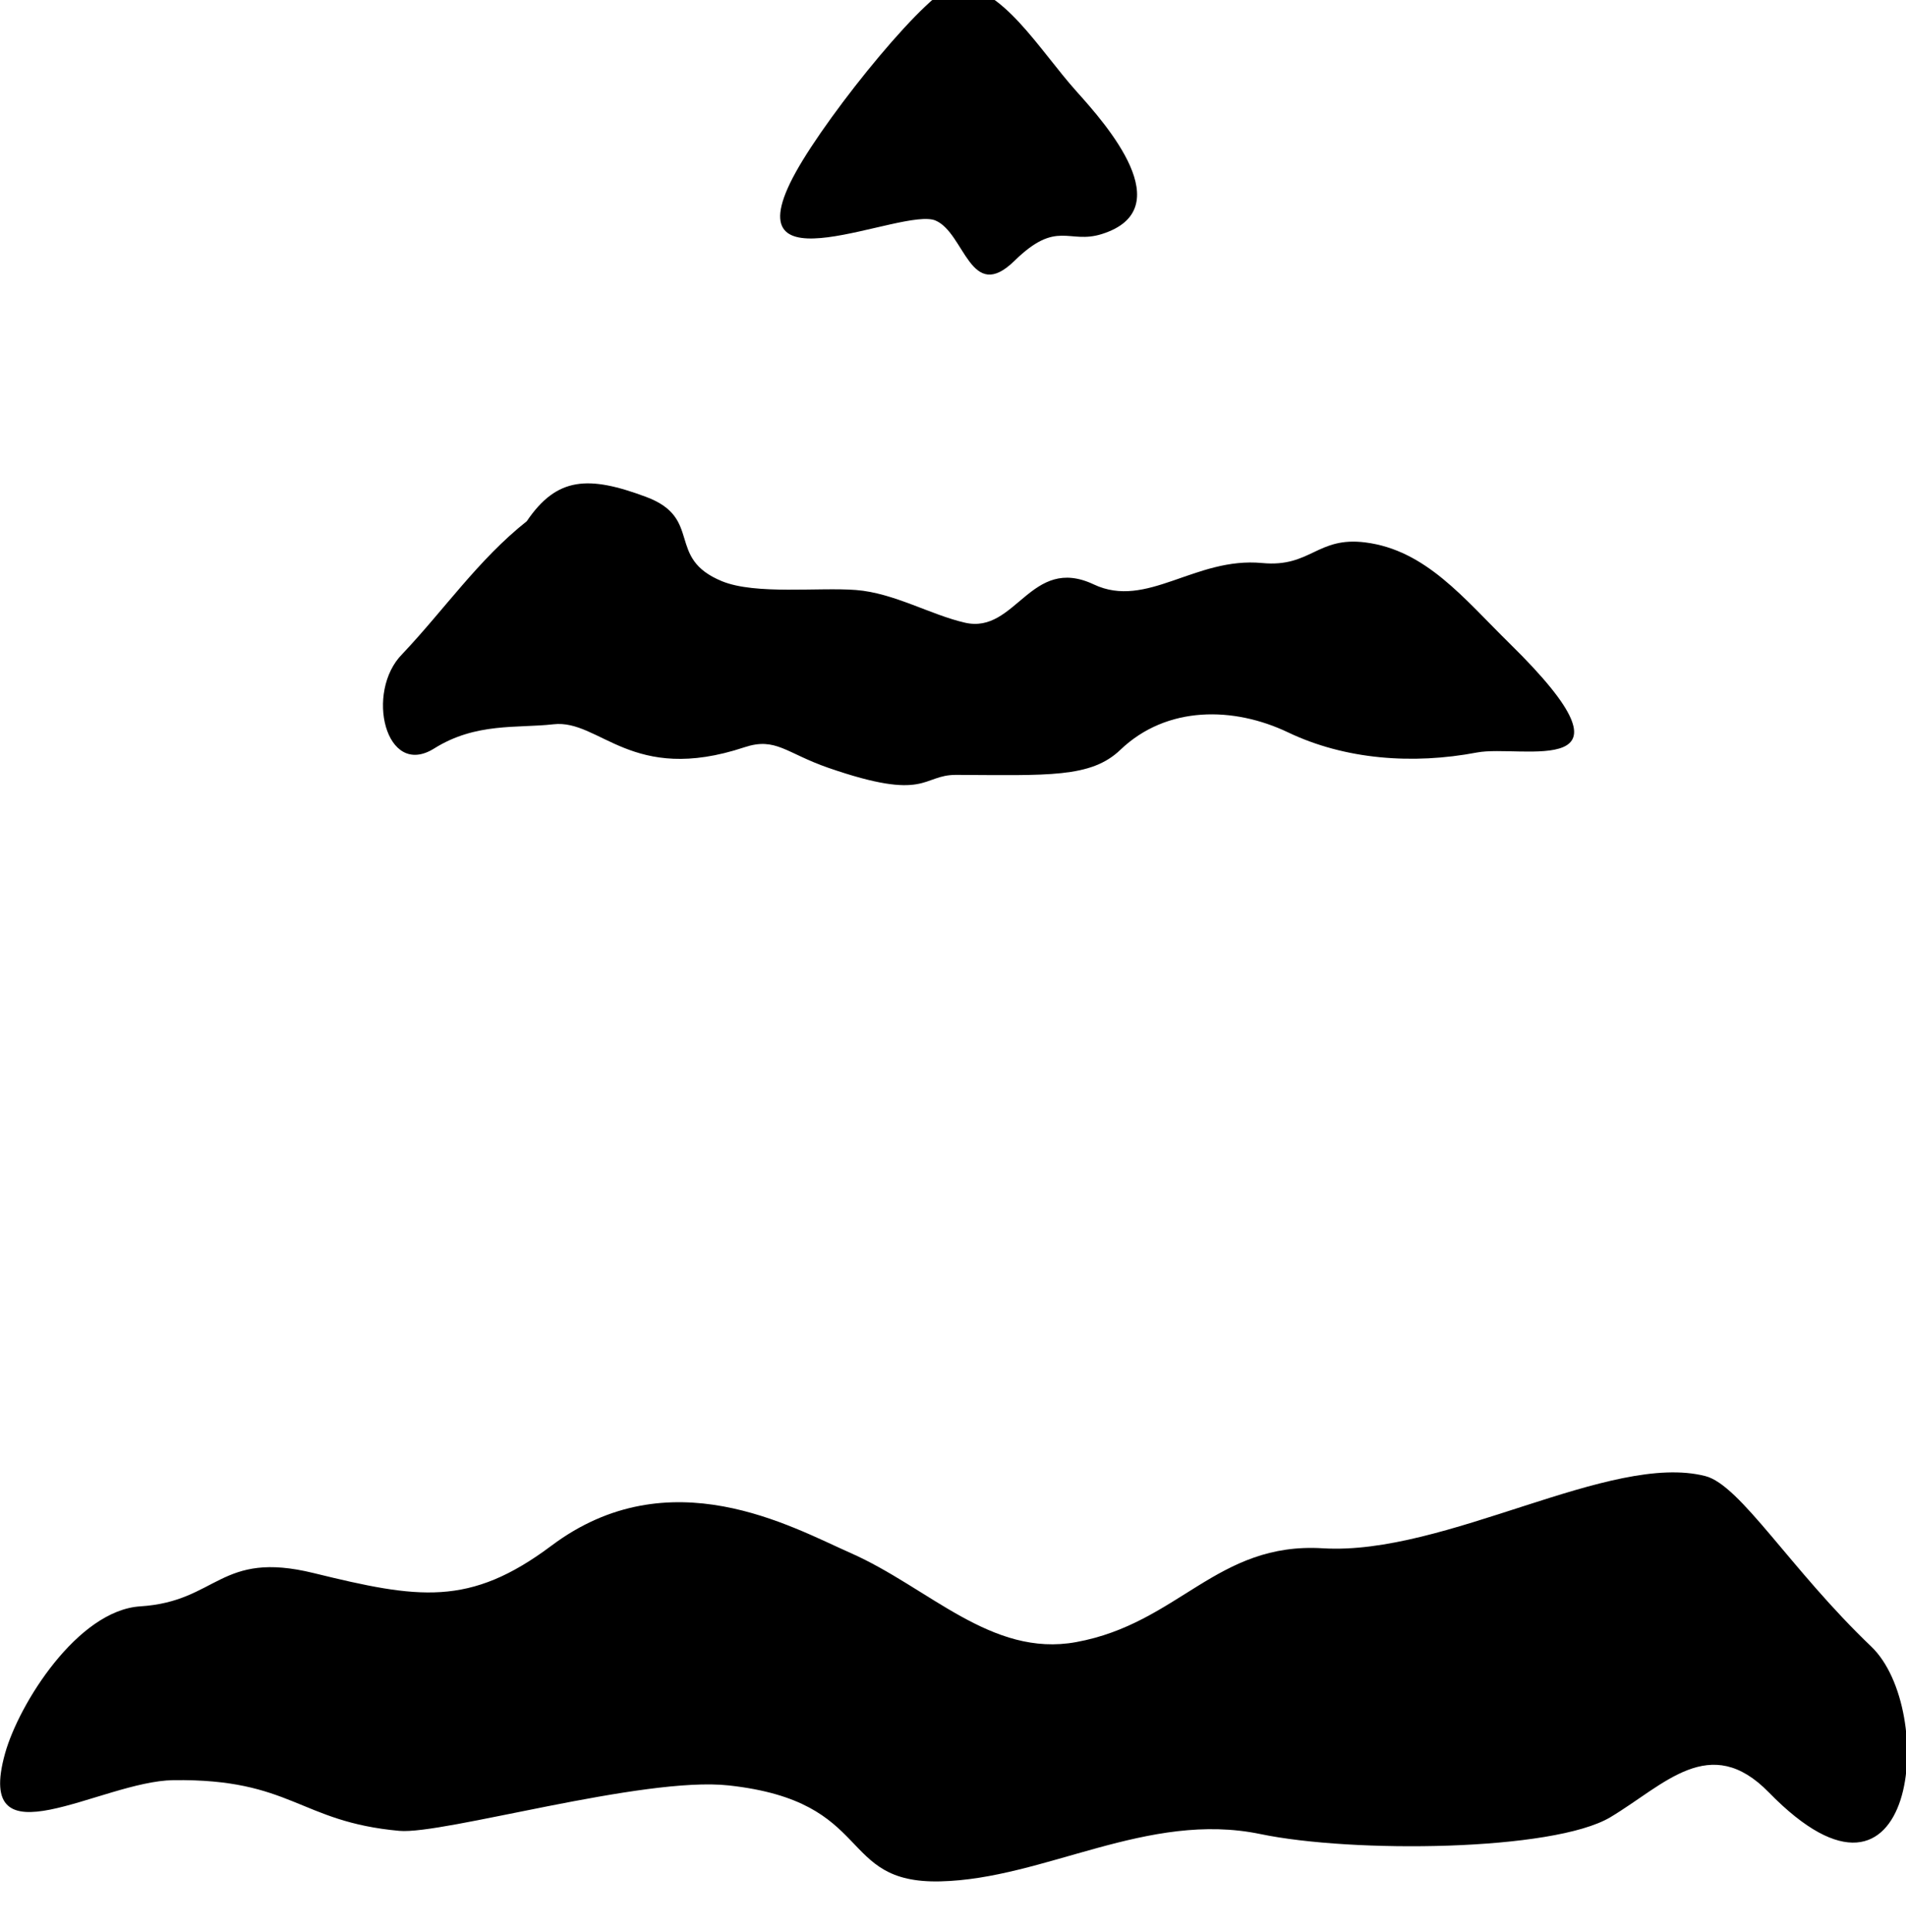 <?xml version="1.0" encoding="UTF-8" standalone="no"?>
<svg
   version="1.1"
   width="81.62mm"
   height="82.692mm"
   viewBox="0 0 81.62 82.692"
   id="svg42"
   sodipodi:docname="schnee.svg"
   xml:space="preserve"
   inkscape:version="1.3 (0e150ed6c4, 2023-07-21)"
   xmlns:inkscape="http://www.inkscape.org/namespaces/inkscape"
   xmlns:sodipodi="http://sodipodi.sourceforge.net/DTD/sodipodi-0.dtd"
   xmlns="http://www.w3.org/2000/svg"
   xmlns:svg="http://www.w3.org/2000/svg"
   xmlns:rdf="http://www.w3.org/1999/02/22-rdf-syntax-ns#"
   xmlns:cc="http://creativecommons.org/ns#"
   xmlns:dc="http://purl.org/dc/elements/1.1/"><defs
     id="defs42" /><sodipodi:namedview
     id="namedview42"
     pagecolor="#ffffff"
     bordercolor="#666666"
     borderopacity="1.0"
     inkscape:showpageshadow="2"
     inkscape:pageopacity="0.0"
     inkscape:pagecheckerboard="0"
     inkscape:deskcolor="#d1d1d1"
     inkscape:document-units="mm"
     showgrid="false"
     showguides="true"
     inkscape:zoom="6.6708186"
     inkscape:cx="257.08989"
     inkscape:cy="256.41531"
     inkscape:window-width="1920"
     inkscape:window-height="1011"
     inkscape:window-x="0"
     inkscape:window-y="0"
     inkscape:window-maximized="1"
     inkscape:current-layer="g190"><sodipodi:guide
       position="176.878,135.239"
       orientation="0,-1"
       id="guide167"
       inkscape:locked="false" /></sodipodi:namedview><title
     id="title1">SVG Image created as baumsatz-Edge_Cuts.svg date 2023/10/08 19:42:38 </title><desc
     id="desc1">Image generated by PCBNEW </desc><g
     style="fill:#000000;fill-opacity:1;stroke:#000000;stroke-linecap:round;stroke-linejoin:round;stroke-opacity:1"
     id="g1"
     transform="translate(142.831,-2.126)" /><g
     style="fill:#000000;fill-opacity:0;stroke:#000000;stroke-width:0;stroke-linecap:round;stroke-linejoin:round;stroke-opacity:1"
     id="g2"
     transform="translate(142.831,-2.126)" /><g
     id="g190"
     transform="translate(8.486,-11.634)"><path
       style="fill:#000000;fill-opacity:1;stroke:none;stroke-width:0.265px;stroke-linecap:butt;stroke-linejoin:miter;stroke-opacity:1"
       d="m -2.475,80.392 c 3.318,-0.209 3.397,-2.41 7.421,-1.424 4.483,1.098 6.669,1.459 10.186,-1.175 5.057,-3.786 10.29,-0.795 12.801,0.313 3.366,1.485 6.029,4.479 9.662,3.817 4.398,-0.801 6.02,-4.294 10.565,-4.016 5.256,0.322 12.314,-4.135 16.384,-3.09 1.499,0.385 3.649,4.002 7.1,7.294 2.848,2.716 1.95,12.734 -4.382,6.246 -2.527,-2.589 -4.471,-0.323 -6.786,1.06 -2.446,1.461 -11.043,1.543 -14.983,0.723 -4.839,-1.007 -9.243,1.922 -13.716,2.024 -4.462,0.102 -2.752,-3.419 -9.061,-4.107 -3.66,-0.399 -12.228,2.114 -14.101,1.945 -4.294,-0.388 -4.605,-2.238 -9.68,-2.17 -3.101,0.041 -8.561,3.705 -7.203,-1.15 0.591,-2.111 3.101,-6.121 5.793,-6.29 z"
       id="path165"
       sodipodi:nodetypes="sssssssssssssssss" /><path
       style="fill:#000000;fill-opacity:1;stroke:none;stroke-width:0.265px;stroke-linecap:butt;stroke-linejoin:miter;stroke-opacity:1"
       d="m 8.743,39.627 c -1.613,1.619 -0.718,5.349 1.363,4.045 1.79,-1.122 3.558,-0.859 5.106,-1.036 1.991,-0.227 3.343,2.591 8.184,0.983 1.337,-0.444 1.78,0.253 3.584,0.879 4.263,1.477 3.99,0.298 5.481,0.304 3.932,0.017 5.767,0.135 7.027,-1.07 1.995,-1.91 4.865,-1.856 7.185,-0.749 2.441,1.166 5.341,1.383 8.087,0.861 1.896,-0.361 7.486,1.301 1.396,-4.671 -1.95,-1.912 -3.578,-3.991 -6.174,-4.321 -2.07,-0.263 -2.334,1.08 -4.419,0.882 -2.87,-0.273 -4.939,1.988 -7.21,0.916 -2.709,-1.278 -3.327,2.137 -5.515,1.638 -1.475,-0.337 -3.037,-1.271 -4.663,-1.399 -1.593,-0.125 -4.297,0.212 -5.738,-0.374 -2.434,-0.991 -0.796,-2.692 -3.251,-3.61 -2.47,-0.923 -3.824,-0.864 -5.114,1.039 -2.069,1.64 -3.528,3.781 -5.329,5.683 z"
       id="path166"
       sodipodi:nodetypes="sssssssssssssssssss" /><path
       style="fill:#000000;fill-opacity:1;stroke:none;stroke-width:0.265px;stroke-linecap:butt;stroke-linejoin:miter;stroke-opacity:1"
       d="m 25.592,19.003 c -2.923,5.273 4.586,1.468 5.987,2.072 1.255,0.54 1.489,3.572 3.38,1.721 1.825,-1.785 2.308,-0.695 3.735,-1.143 3.399,-1.065 0.184,-4.699 -1.061,-6.084 -1.632,-1.815 -3.191,-4.551 -5.186,-4.554 -1.022,-0.002 -5.416,5.391 -6.855,7.988 z"
       id="path167"
       sodipodi:nodetypes="sssssss" /></g></svg>
